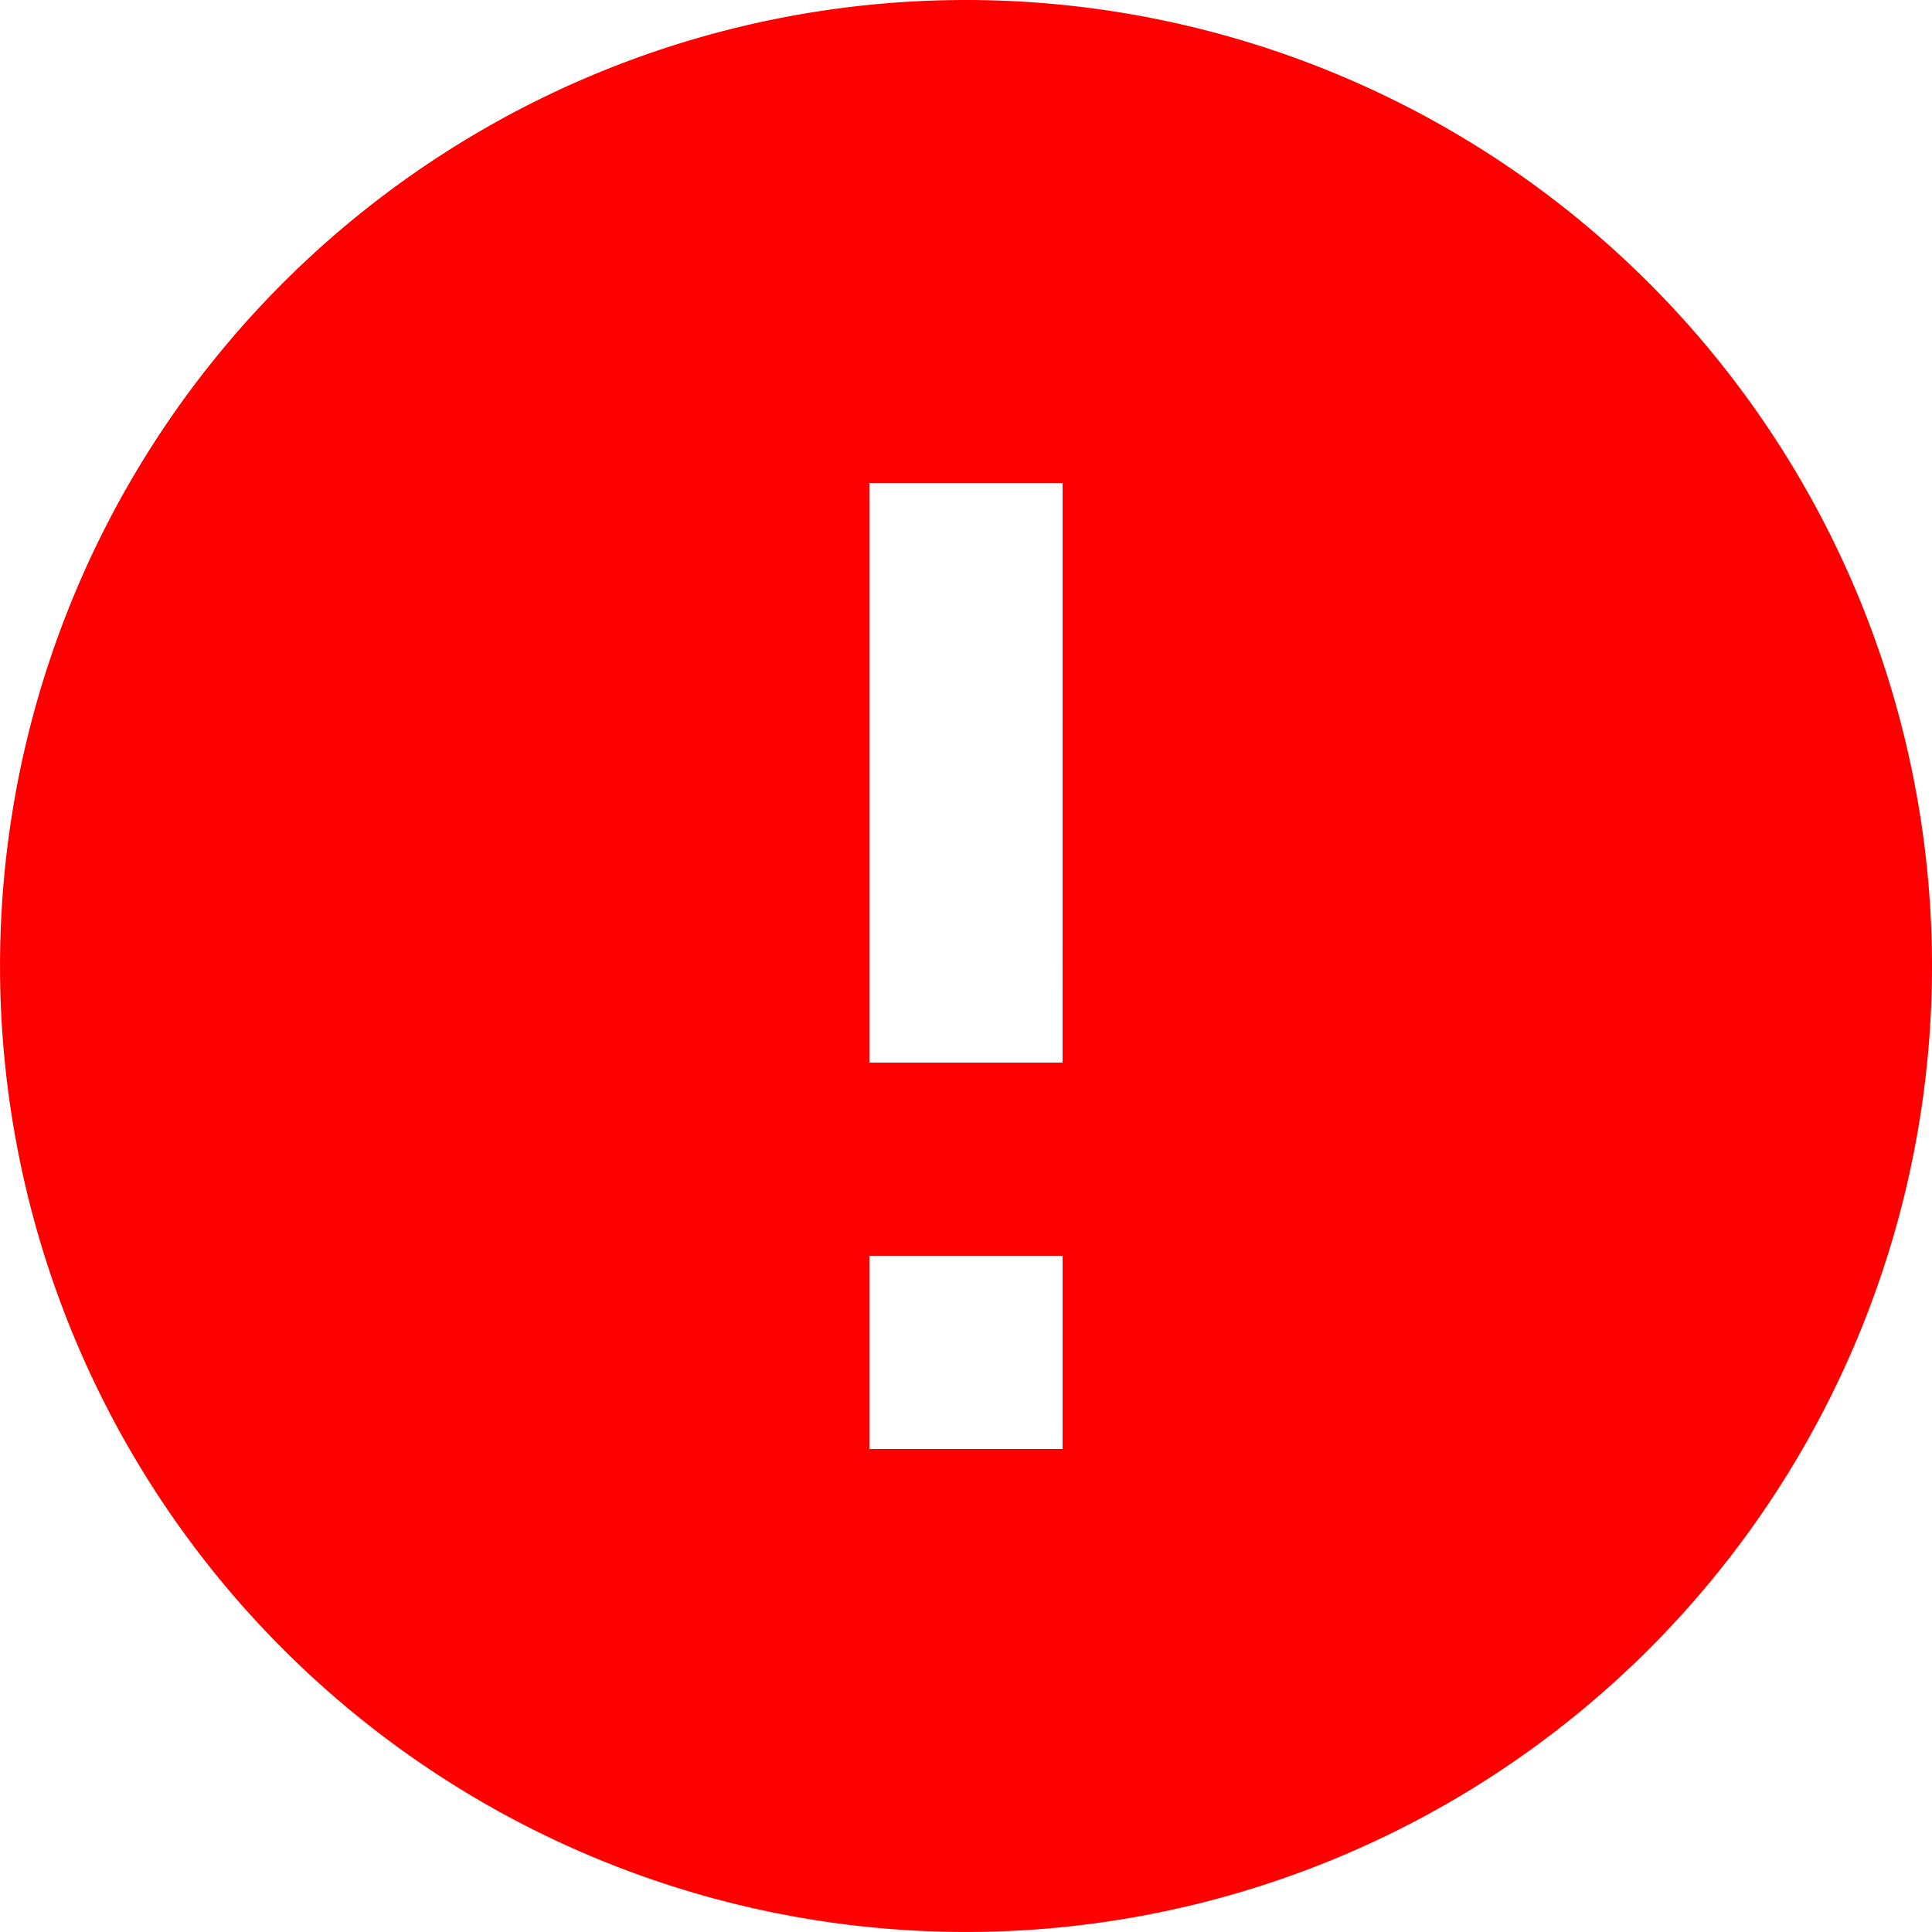 <svg xmlns="http://www.w3.org/2000/svg" width="52.625" height="52.625" viewBox="0 0 52.625 52.625">
  <path id="Path_102" data-name="Path 102" d="M28.312,2A26.312,26.312,0,1,0,54.625,28.312,26.322,26.322,0,0,0,28.312,2Zm2.631,39.469H25.681V36.206h5.263Zm0-10.525H25.681V15.156h5.263Z" transform="translate(-2 -2)" fill="red"/>
</svg>
